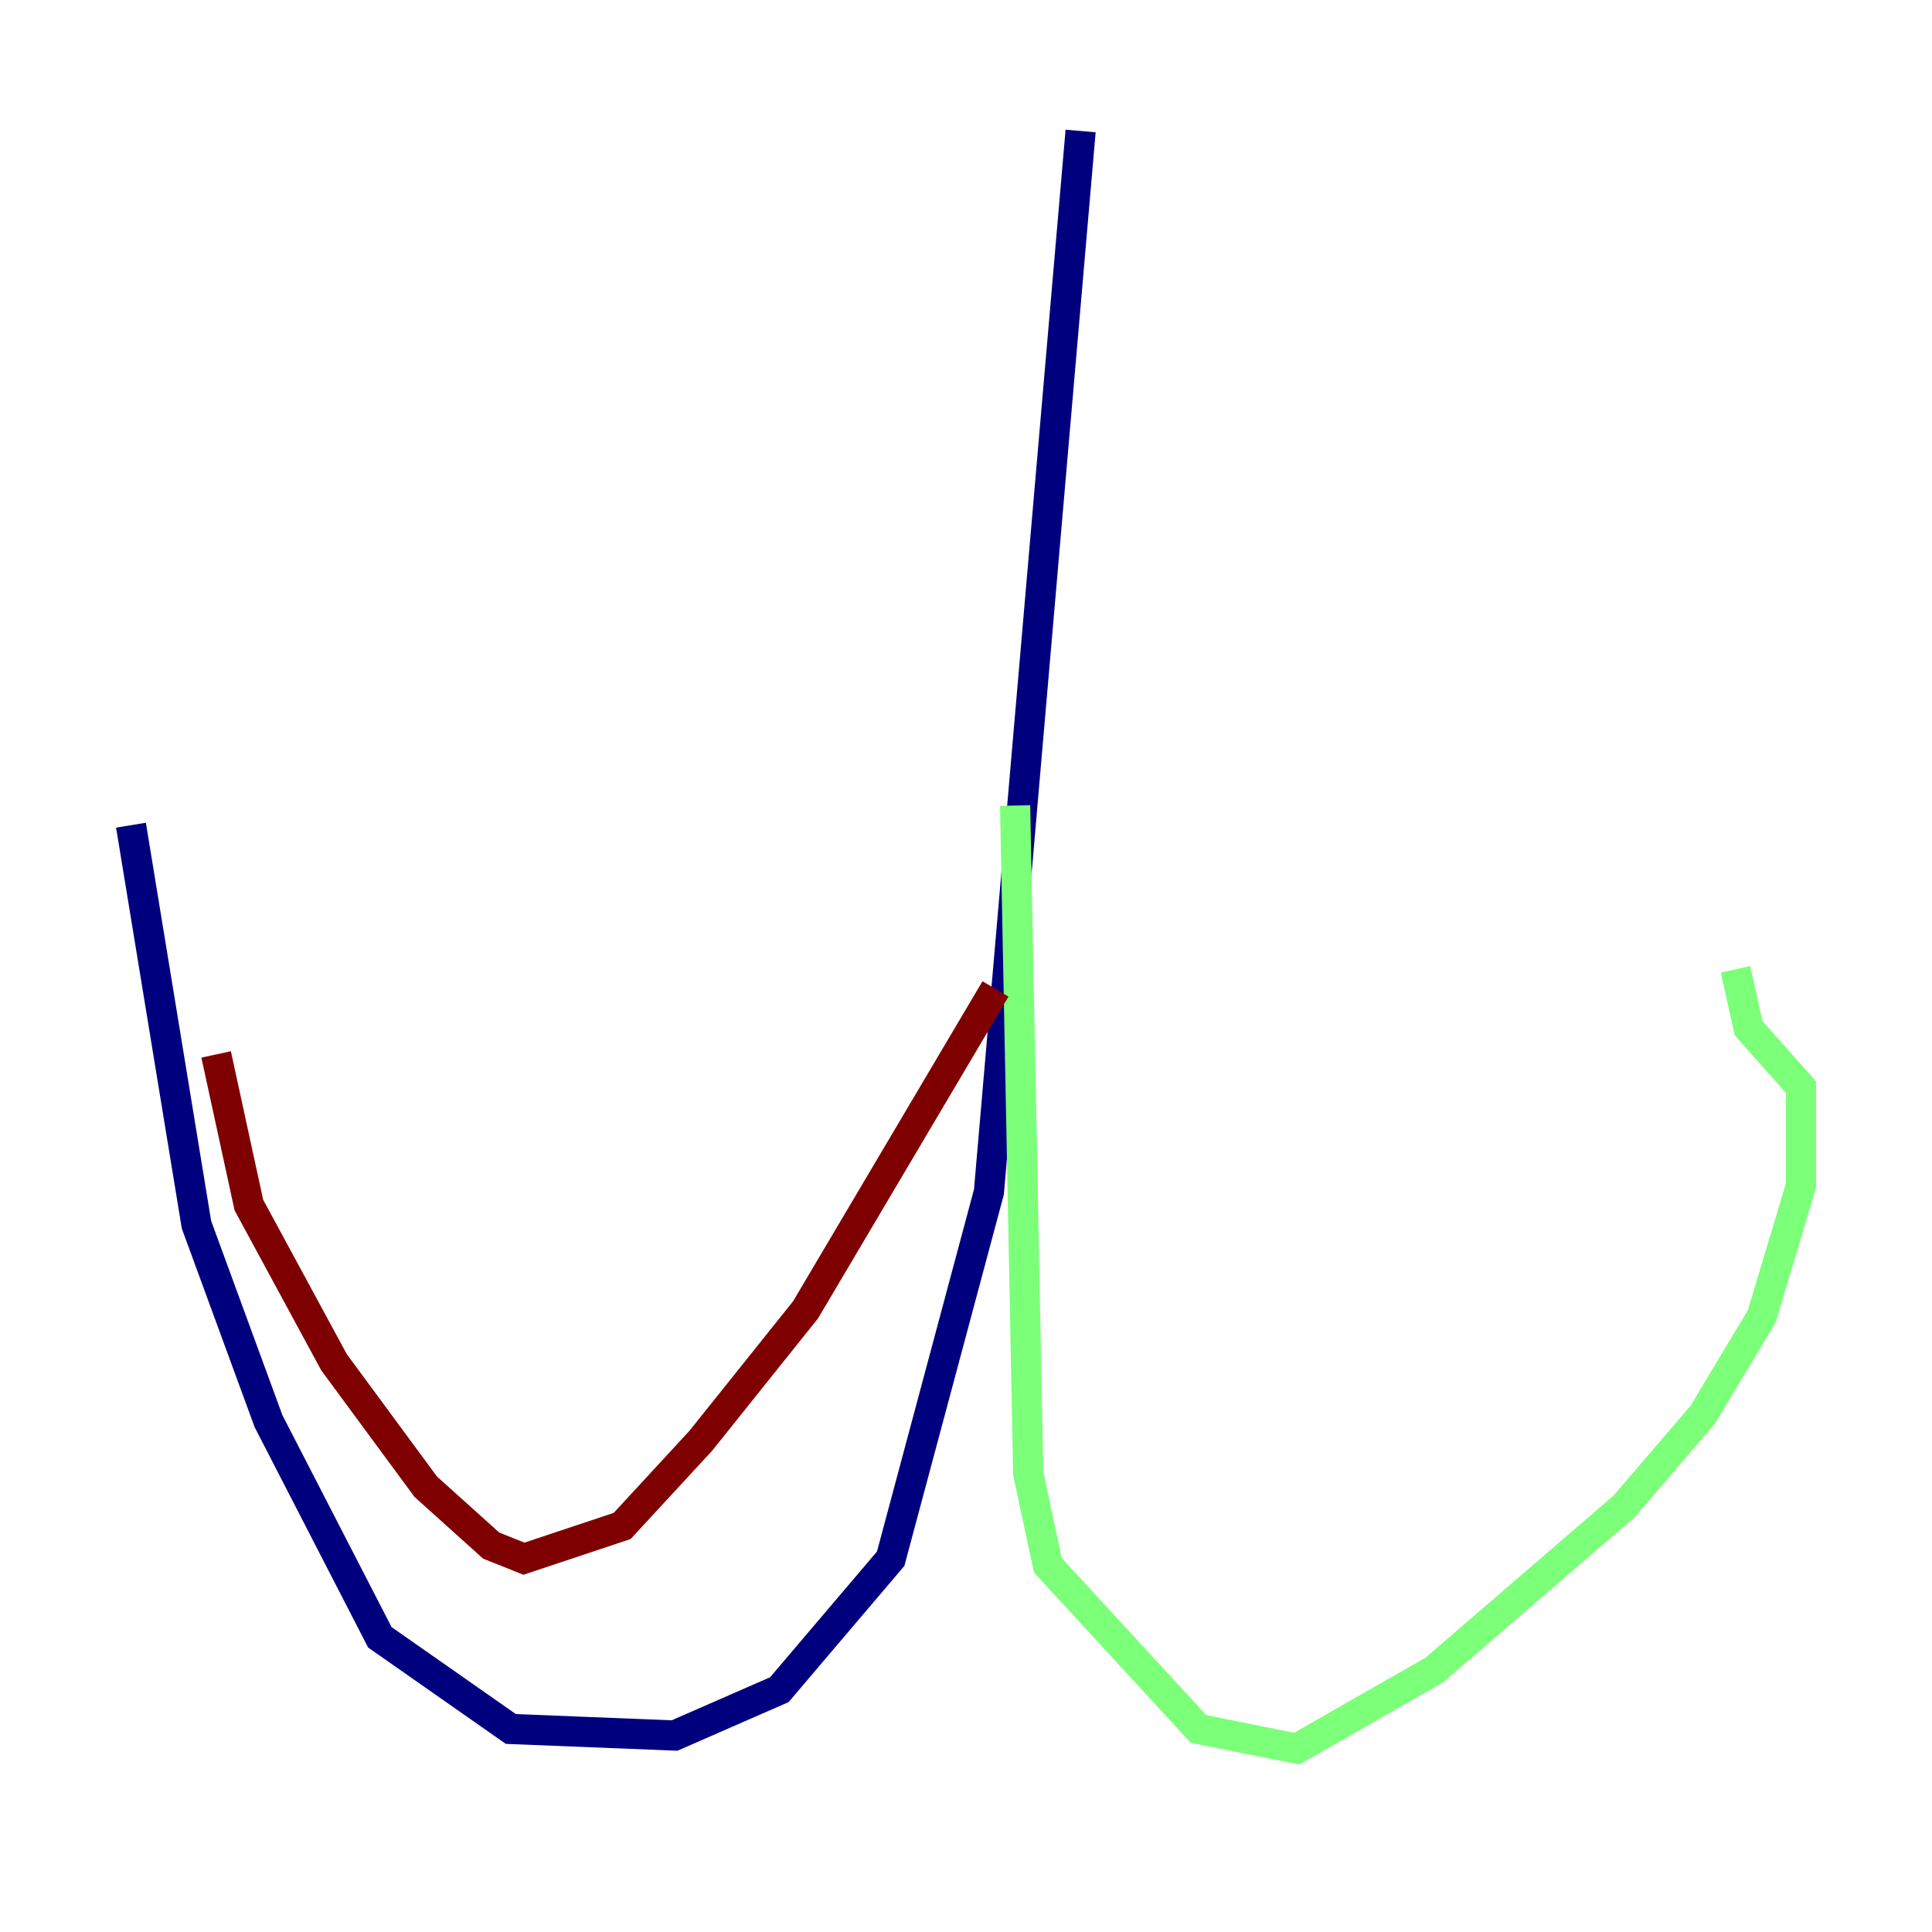 <?xml version="1.0" encoding="utf-8" ?>
<svg baseProfile="tiny" height="128" version="1.2" viewBox="0,0,128,128" width="128" xmlns="http://www.w3.org/2000/svg" xmlns:ev="http://www.w3.org/2001/xml-events" xmlns:xlink="http://www.w3.org/1999/xlink"><defs /><polyline fill="none" points="71.593,8.678 65.519,78.969 59.01,103.268 51.634,111.946 44.691,114.983 33.844,114.549 25.166,108.475 17.79,94.156 13.017,81.139 8.678,54.671" stroke="#00007f" stroke-width="2" /><polyline fill="none" points="67.254,53.37 68.122,97.627 69.424,103.702 79.403,114.549 85.912,115.851 95.024,110.644 107.607,99.797 112.814,93.722 116.719,87.214 119.322,78.536 119.322,72.027 115.851,68.122 114.983,64.217" stroke="#7cff79" stroke-width="2" /><polyline fill="none" points="65.953,65.519 53.37,86.78 46.427,95.458 41.22,101.098 34.712,103.268 32.542,102.4 28.203,98.495 22.129,90.251 16.488,79.837 14.319,69.858" stroke="#7f0000" stroke-width="2" /></svg>